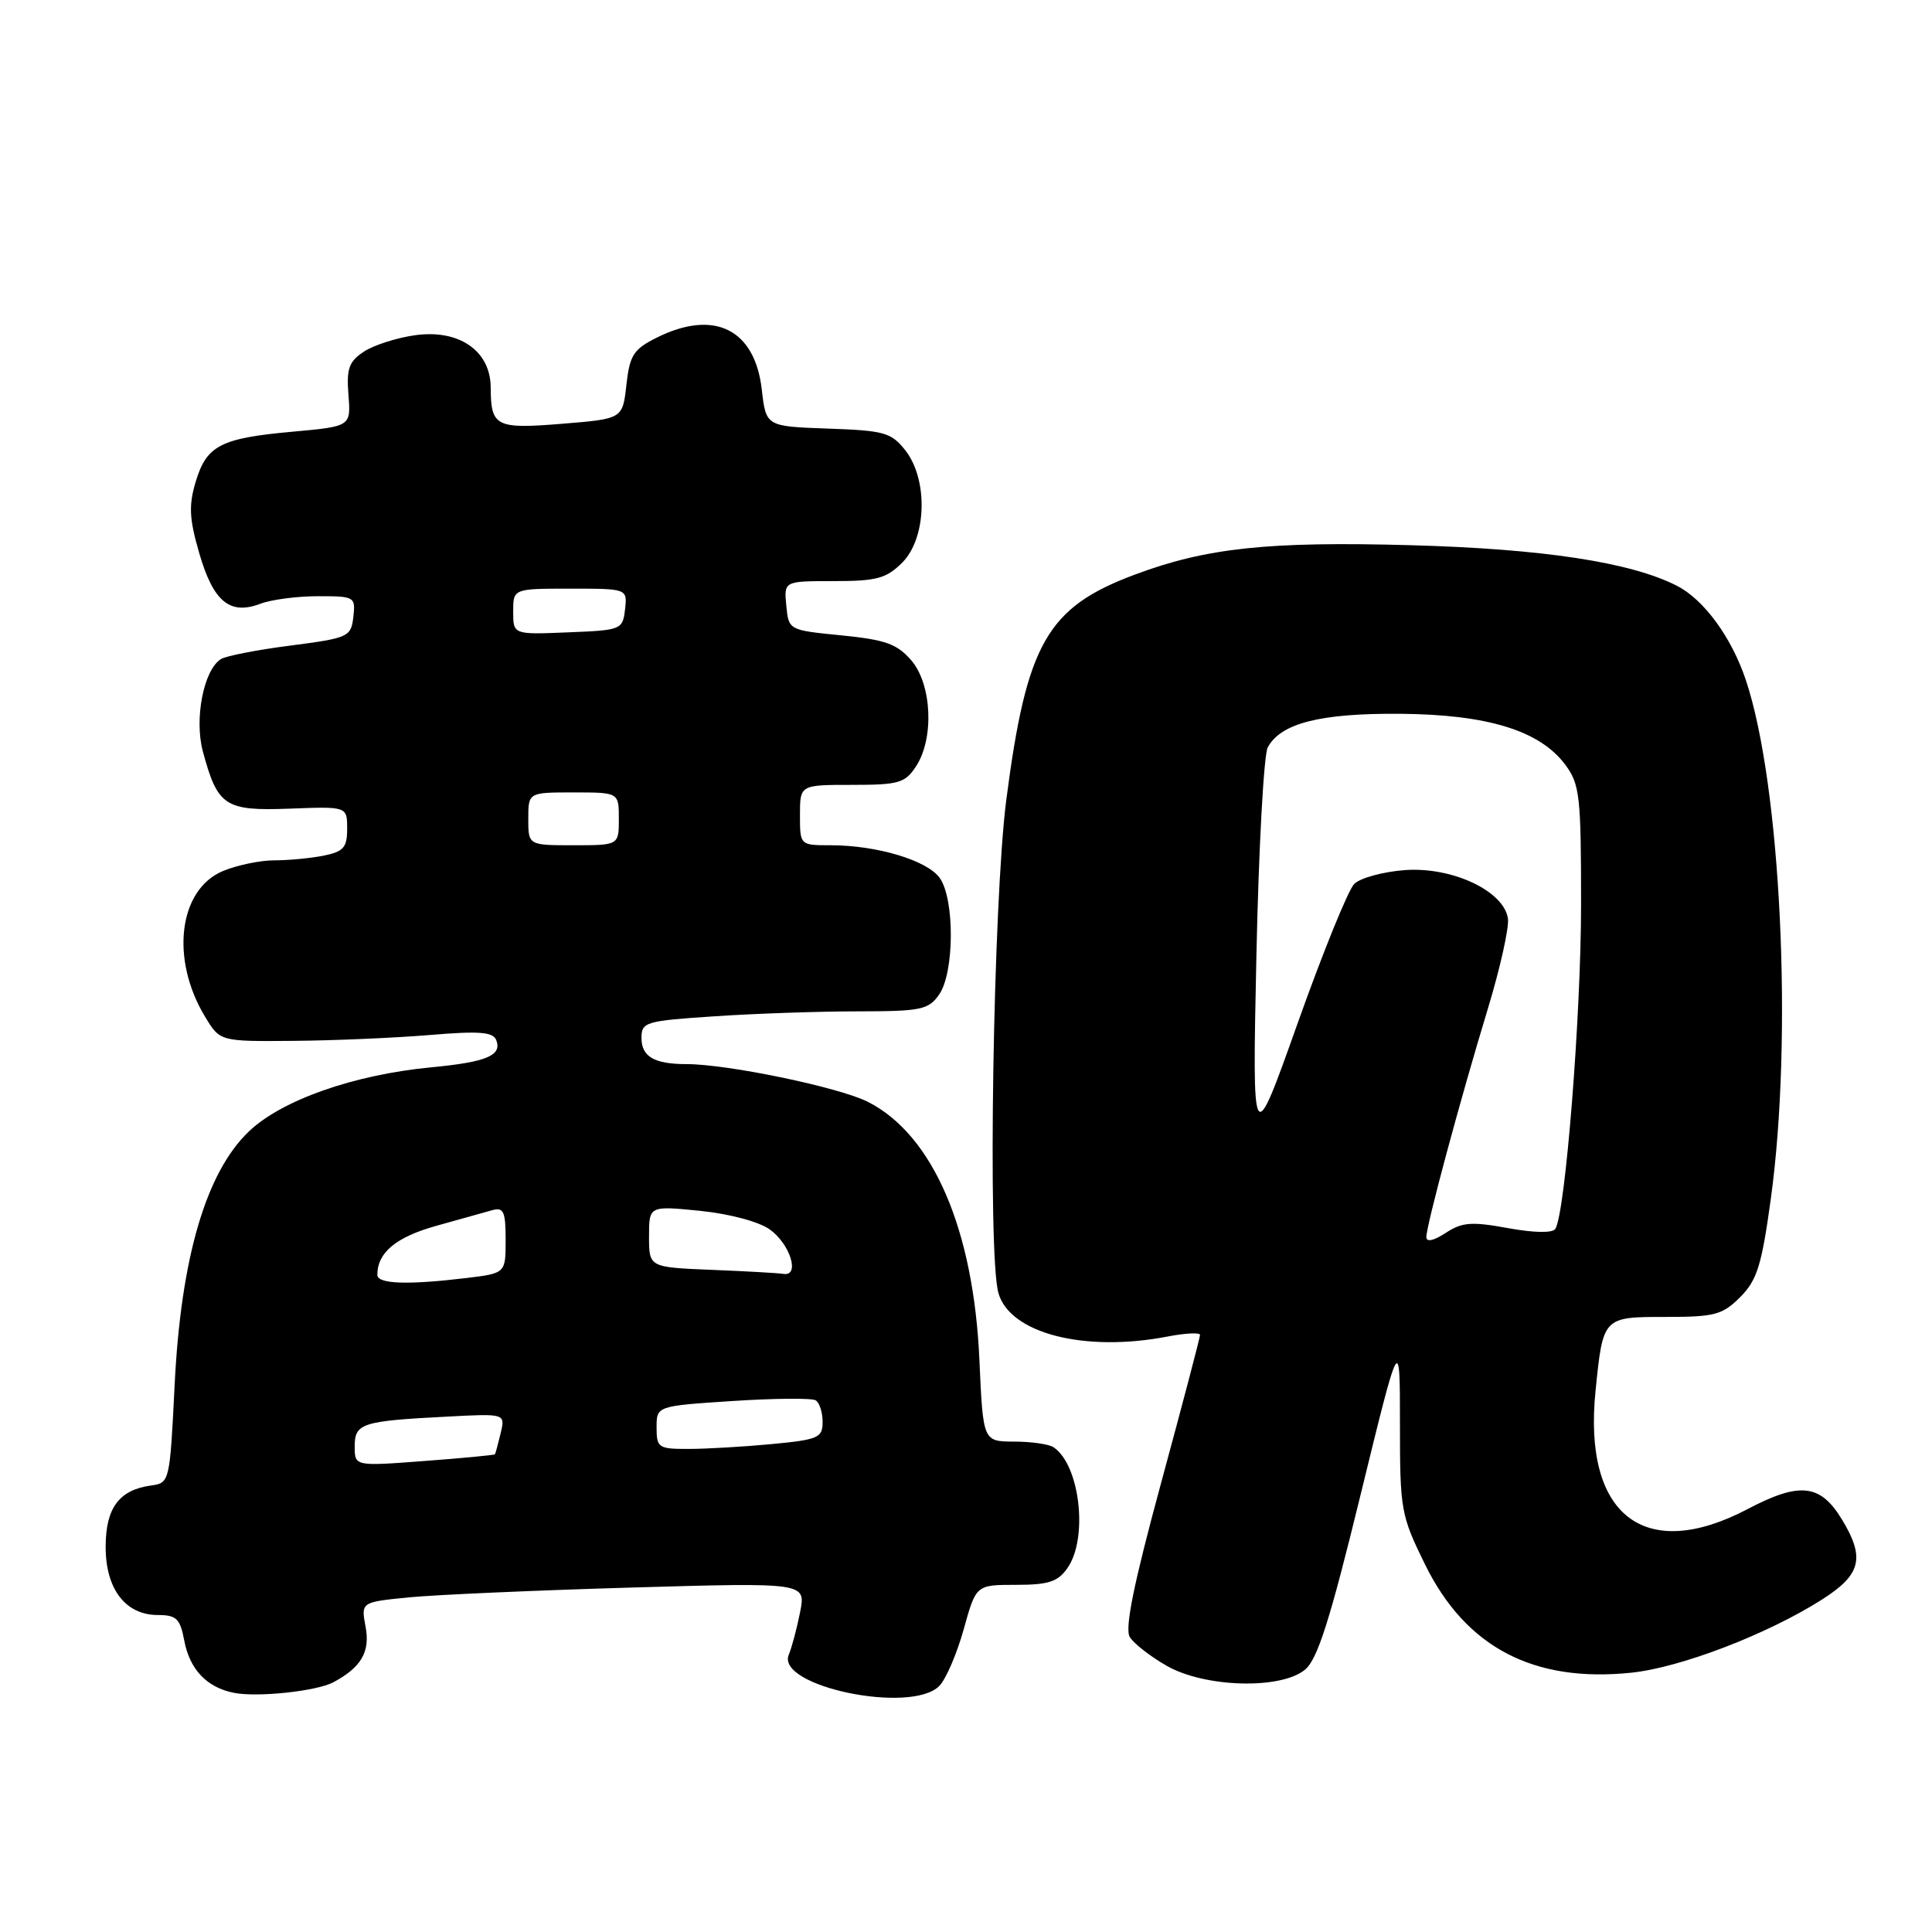 <?xml version="1.0" encoding="UTF-8" standalone="no"?>
<!DOCTYPE svg PUBLIC "-//W3C//DTD SVG 1.1//EN" "http://www.w3.org/Graphics/SVG/1.1/DTD/svg11.dtd" >
<svg xmlns="http://www.w3.org/2000/svg" xmlns:xlink="http://www.w3.org/1999/xlink" version="1.1" viewBox="0 0 256 256">
 <g >
 <path fill="currentColor"
d=" M 44.17 222.91 C 47.87 220.93 49.07 218.87 48.44 215.55 C 47.83 212.29 47.83 212.29 54.17 211.66 C 57.65 211.32 70.91 210.73 83.64 210.36 C 106.79 209.69 106.79 209.69 106.02 213.60 C 105.60 215.74 104.92 218.29 104.52 219.25 C 102.77 223.44 120.68 227.18 124.45 223.41 C 125.33 222.53 126.78 219.16 127.69 215.91 C 129.33 210.00 129.33 210.00 134.61 210.00 C 138.93 210.00 140.17 209.60 141.44 207.78 C 144.22 203.82 143.10 194.10 139.60 191.77 C 139.00 191.36 136.65 191.02 134.38 191.02 C 130.26 191.00 130.26 191.00 129.78 180.25 C 129.02 162.90 123.63 150.40 115.02 146.01 C 111.23 144.08 96.45 141.00 90.95 141.00 C 86.70 141.00 85.00 140.01 85.00 137.54 C 85.00 135.42 85.51 135.27 94.75 134.66 C 100.11 134.30 108.64 134.01 113.69 134.01 C 122.06 134.00 123.03 133.80 124.44 131.78 C 126.46 128.90 126.52 119.18 124.53 116.35 C 122.89 114.01 116.21 112.00 110.06 112.00 C 106.00 112.00 106.00 112.00 106.00 108.00 C 106.00 104.00 106.00 104.00 112.88 104.00 C 119.10 104.00 119.93 103.76 121.38 101.54 C 123.81 97.84 123.48 90.67 120.75 87.50 C 118.87 85.32 117.33 84.77 111.50 84.19 C 104.50 83.50 104.50 83.50 104.19 80.25 C 103.87 77.00 103.87 77.00 110.48 77.00 C 116.17 77.00 117.43 76.66 119.55 74.55 C 122.79 71.30 123.01 63.55 119.96 59.67 C 118.10 57.31 117.18 57.05 109.71 56.79 C 101.50 56.50 101.50 56.50 100.94 51.61 C 100.02 43.60 94.62 40.94 87.00 44.75 C 83.94 46.28 83.44 47.07 83.00 51.00 C 82.50 55.50 82.50 55.50 74.50 56.15 C 65.68 56.87 65.04 56.54 65.02 51.32 C 64.99 46.50 60.85 43.62 55.06 44.41 C 52.63 44.74 49.55 45.72 48.24 46.58 C 46.23 47.90 45.90 48.83 46.17 52.32 C 46.50 56.50 46.50 56.50 38.78 57.20 C 29.21 58.07 27.37 59.02 25.92 63.87 C 24.99 66.99 25.08 68.76 26.41 73.33 C 28.27 79.73 30.46 81.54 34.50 80.00 C 35.95 79.45 39.38 79.00 42.13 79.00 C 47.00 79.00 47.12 79.07 46.82 81.75 C 46.51 84.39 46.19 84.54 38.50 85.54 C 34.10 86.10 29.95 86.91 29.28 87.33 C 26.99 88.75 25.72 95.24 26.88 99.57 C 28.84 106.84 29.80 107.47 38.39 107.15 C 46.00 106.86 46.00 106.86 46.00 109.81 C 46.00 112.30 45.53 112.84 42.88 113.38 C 41.16 113.72 38.22 114.00 36.34 114.00 C 34.47 114.00 31.40 114.64 29.53 115.42 C 23.66 117.88 22.54 127.10 27.19 134.75 C 29.16 138.00 29.16 138.00 38.83 137.92 C 44.15 137.88 52.27 137.53 56.87 137.15 C 63.53 136.59 65.34 136.73 65.76 137.83 C 66.54 139.86 64.47 140.73 57.10 141.43 C 46.84 142.42 37.33 145.77 32.98 149.92 C 27.29 155.35 23.97 166.70 23.14 183.50 C 22.50 196.41 22.48 196.50 20.00 196.84 C 15.78 197.42 14.00 199.82 14.00 204.97 C 14.00 210.57 16.63 214.00 20.93 214.00 C 23.37 214.00 23.87 214.48 24.41 217.36 C 25.13 221.21 27.40 223.60 31.00 224.31 C 34.14 224.93 41.96 224.09 44.17 222.91 Z  M 172.91 221.25 C 174.57 219.89 176.22 214.72 180.27 198.12 C 185.50 176.74 185.50 176.74 185.50 188.64 C 185.50 200.11 185.62 200.78 188.84 207.33 C 194.24 218.29 203.21 222.99 216.17 221.64 C 222.68 220.96 234.13 216.57 241.36 211.99 C 246.63 208.65 247.18 206.44 244.03 201.28 C 241.19 196.63 238.46 196.34 231.61 199.94 C 217.91 207.15 209.73 200.80 211.42 184.27 C 212.41 174.48 212.40 174.50 220.73 174.50 C 227.20 174.50 228.23 174.23 230.59 171.87 C 232.82 169.63 233.43 167.68 234.64 158.87 C 237.59 137.47 235.98 103.97 231.33 90.10 C 229.44 84.45 225.78 79.45 222.20 77.62 C 216.07 74.49 204.44 72.72 186.86 72.24 C 167.99 71.72 159.82 72.60 150.34 76.15 C 138.74 80.49 136.03 85.24 133.34 105.98 C 131.60 119.42 130.85 166.16 132.29 171.31 C 133.78 176.68 143.70 179.23 154.75 177.09 C 157.09 176.64 159.00 176.55 159.01 176.88 C 159.01 177.22 156.70 186.02 153.87 196.43 C 150.19 209.98 149.01 215.80 149.71 216.93 C 150.25 217.79 152.45 219.51 154.60 220.73 C 159.63 223.61 169.68 223.90 172.91 221.25 Z  M 47.00 191.66 C 47.00 188.59 47.92 188.29 59.23 187.71 C 66.96 187.30 66.96 187.30 66.34 189.90 C 66.00 191.33 65.66 192.59 65.58 192.70 C 65.50 192.81 61.29 193.21 56.22 193.59 C 47.00 194.29 47.00 194.29 47.00 191.66 Z  M 87.00 189.15 C 87.00 186.30 87.00 186.30 97.08 185.64 C 102.62 185.28 107.57 185.24 108.08 185.55 C 108.59 185.86 109.00 187.15 109.00 188.41 C 109.00 190.52 108.44 190.76 102.25 191.35 C 98.54 191.70 93.59 191.99 91.25 191.99 C 87.24 192.00 87.00 191.84 87.00 189.15 Z  M 50.00 168.93 C 50.00 165.98 52.46 163.93 57.77 162.44 C 60.92 161.56 64.29 160.62 65.25 160.35 C 66.73 159.94 67.00 160.56 67.00 164.29 C 67.00 168.72 67.00 168.72 61.75 169.35 C 54.02 170.28 50.00 170.14 50.00 168.93 Z  M 94.25 168.26 C 86.00 167.92 86.00 167.92 86.00 163.84 C 86.00 159.77 86.00 159.77 92.75 160.44 C 96.67 160.84 100.55 161.87 102.00 162.91 C 104.71 164.85 106.04 169.14 103.82 168.80 C 103.09 168.68 98.79 168.44 94.25 168.26 Z  M 70.00 108.50 C 70.00 105.00 70.00 105.00 76.00 105.00 C 82.00 105.00 82.00 105.00 82.00 108.50 C 82.00 112.00 82.00 112.00 76.00 112.00 C 70.00 112.00 70.00 112.00 70.00 108.50 Z  M 68.00 81.04 C 68.00 78.00 68.00 78.00 75.57 78.00 C 83.13 78.00 83.13 78.00 82.82 80.75 C 82.51 83.44 82.33 83.51 75.25 83.79 C 68.00 84.09 68.00 84.09 68.00 81.04 Z  M 189.00 163.91 C 189.00 162.37 193.48 145.72 197.14 133.69 C 198.78 128.29 199.98 122.91 199.81 121.72 C 199.29 118.07 192.46 114.85 186.20 115.29 C 183.28 115.50 180.24 116.33 179.44 117.13 C 178.64 117.93 175.28 126.21 171.96 135.54 C 165.93 152.50 165.93 152.50 166.48 126.65 C 166.78 112.44 167.46 100.01 167.98 99.04 C 169.70 95.83 174.94 94.50 185.50 94.58 C 197.09 94.67 204.03 96.80 207.40 101.32 C 209.33 103.91 209.50 105.45 209.50 119.82 C 209.50 134.49 207.42 160.73 206.09 162.83 C 205.73 163.40 203.32 163.37 199.81 162.73 C 194.99 161.85 193.73 161.94 191.56 163.37 C 189.96 164.41 189.00 164.62 189.00 163.91 Z "/>
</g>
</svg>